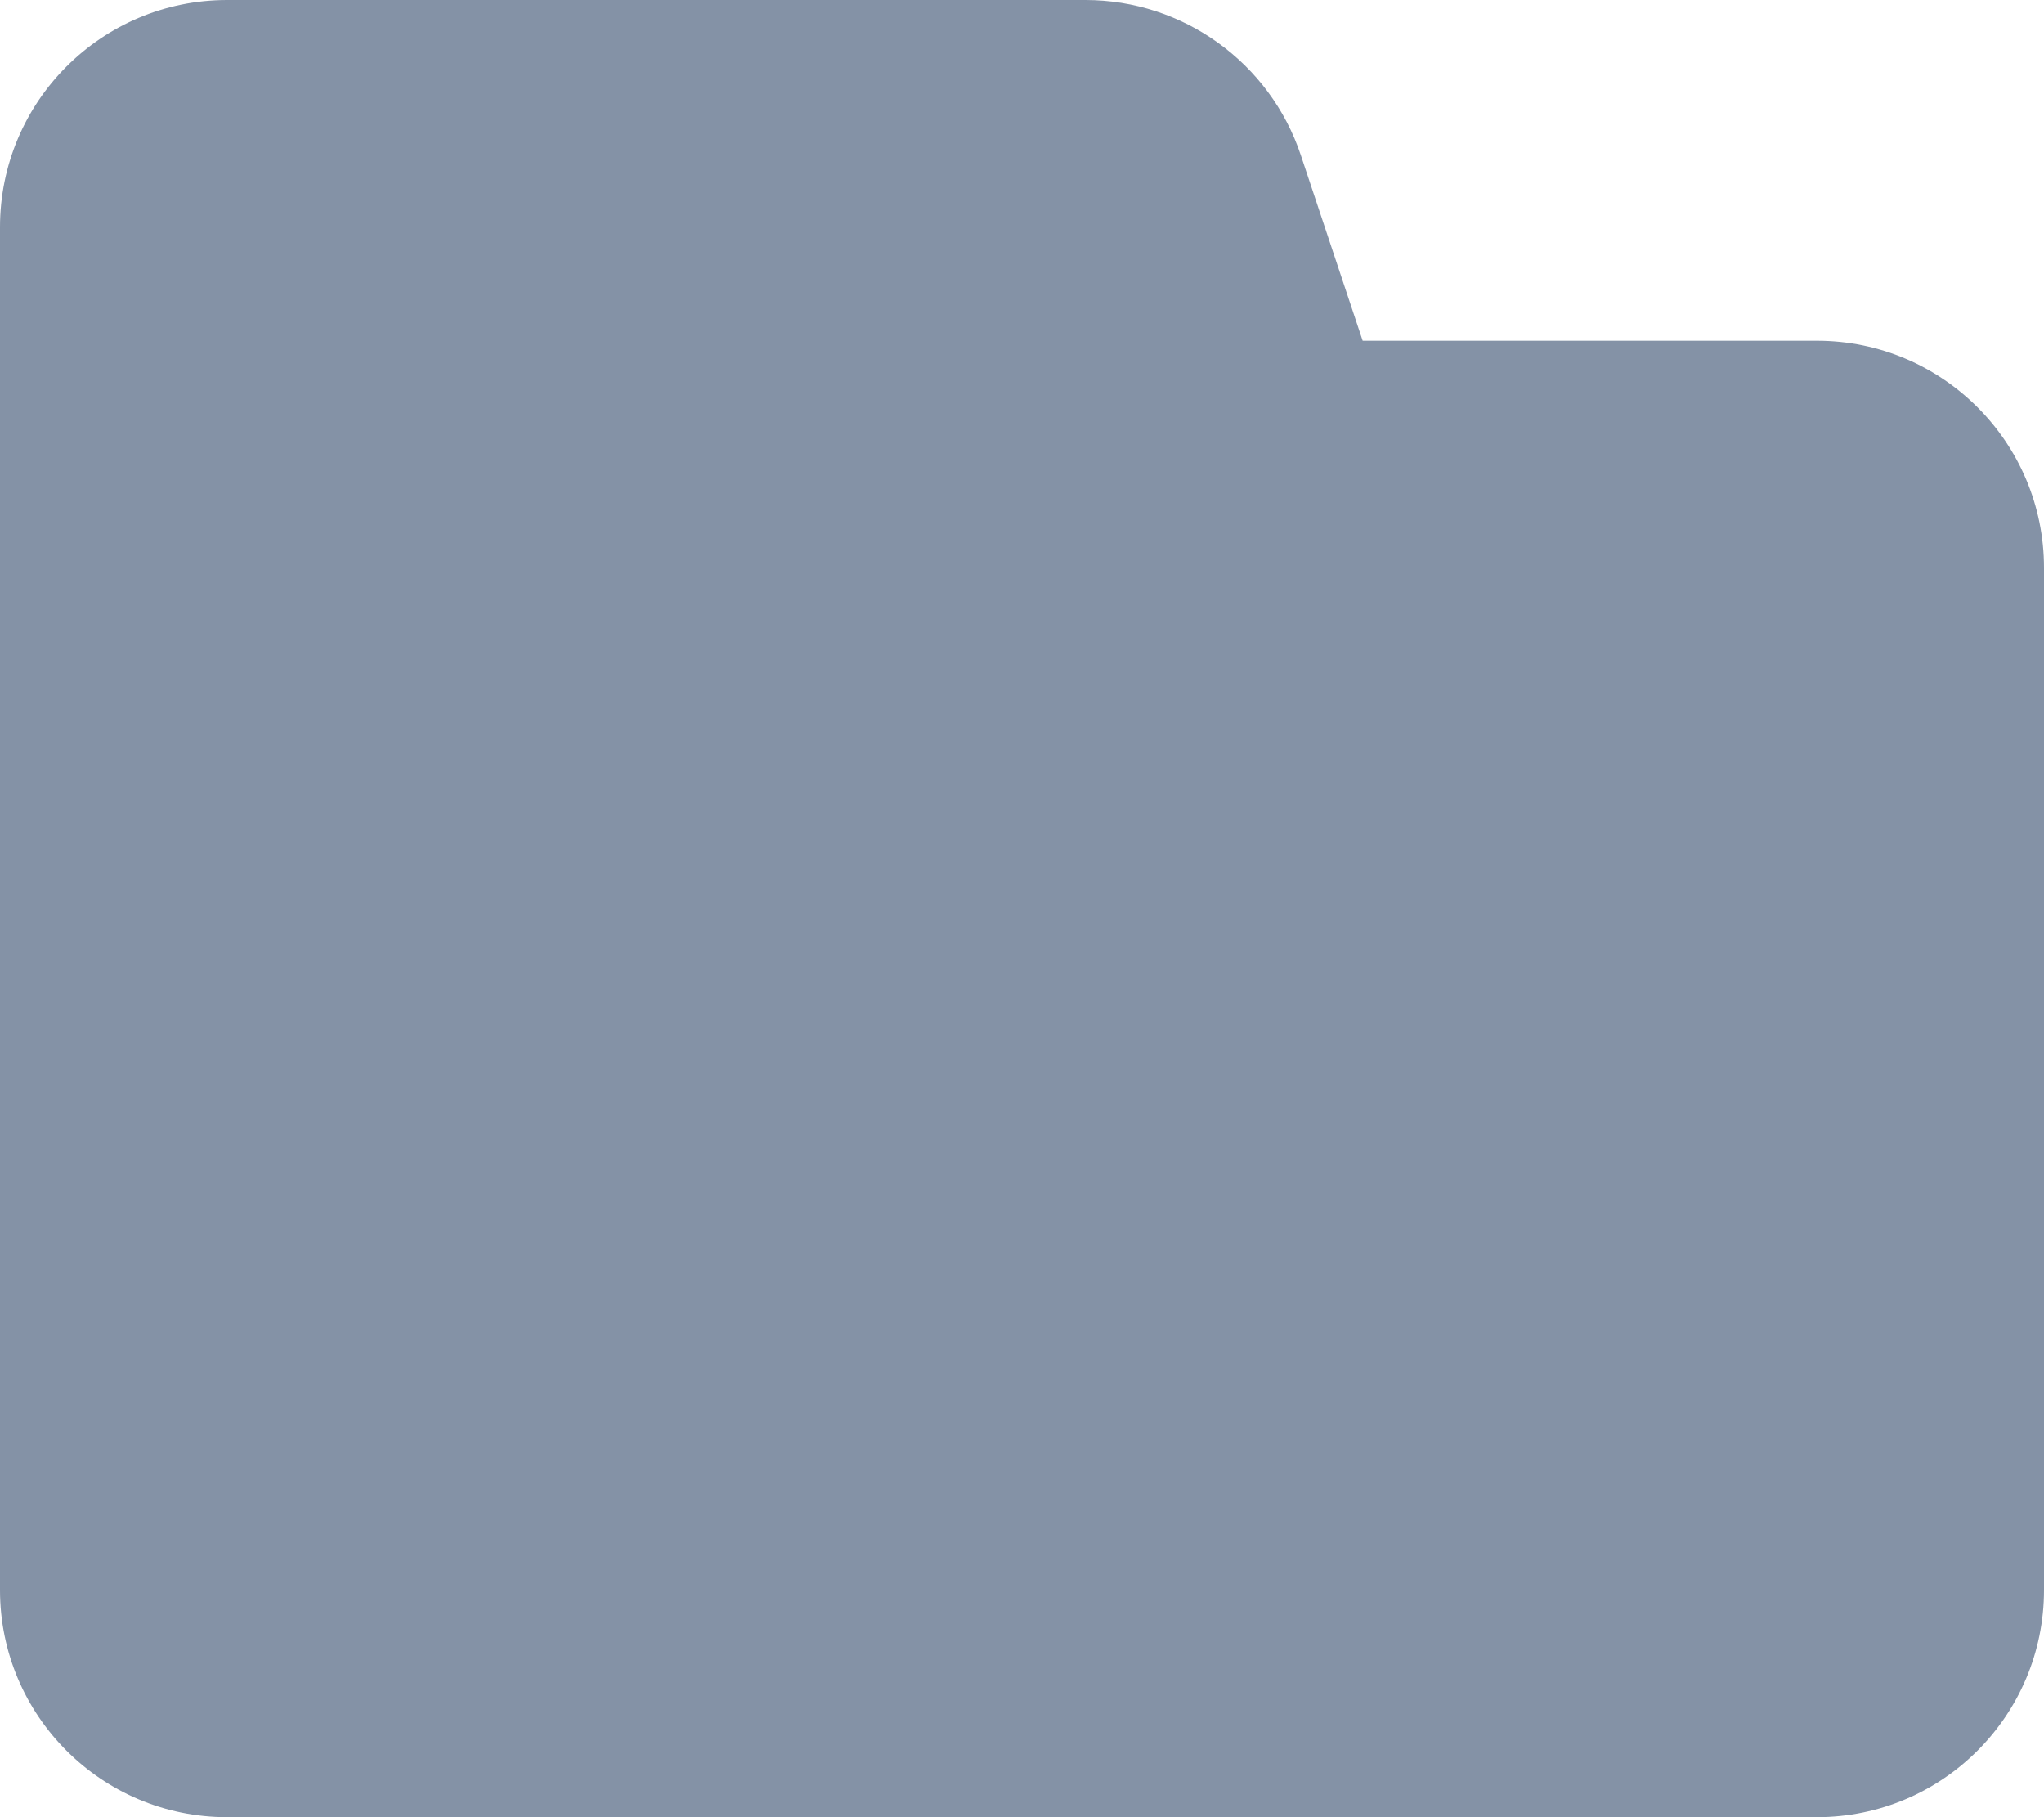 <svg xmlns="http://www.w3.org/2000/svg" width="18" height="16" viewBox="0 0 18 16">
  <path fill="#8492A6" fill-rule="evenodd" d="M11.456,1.368 L12,3 L16,3 C17.105,3 18,3.895 18,5 L18,14 C18,15.105 17.105,16 16,16 L2,16 C0.895,16 0,15.105 0,14 L0,2 C0,0.895 0.895,0 2,0 L9.558,0 C10.419,0 11.184,0.551 11.456,1.368 Z"/>
</svg>
